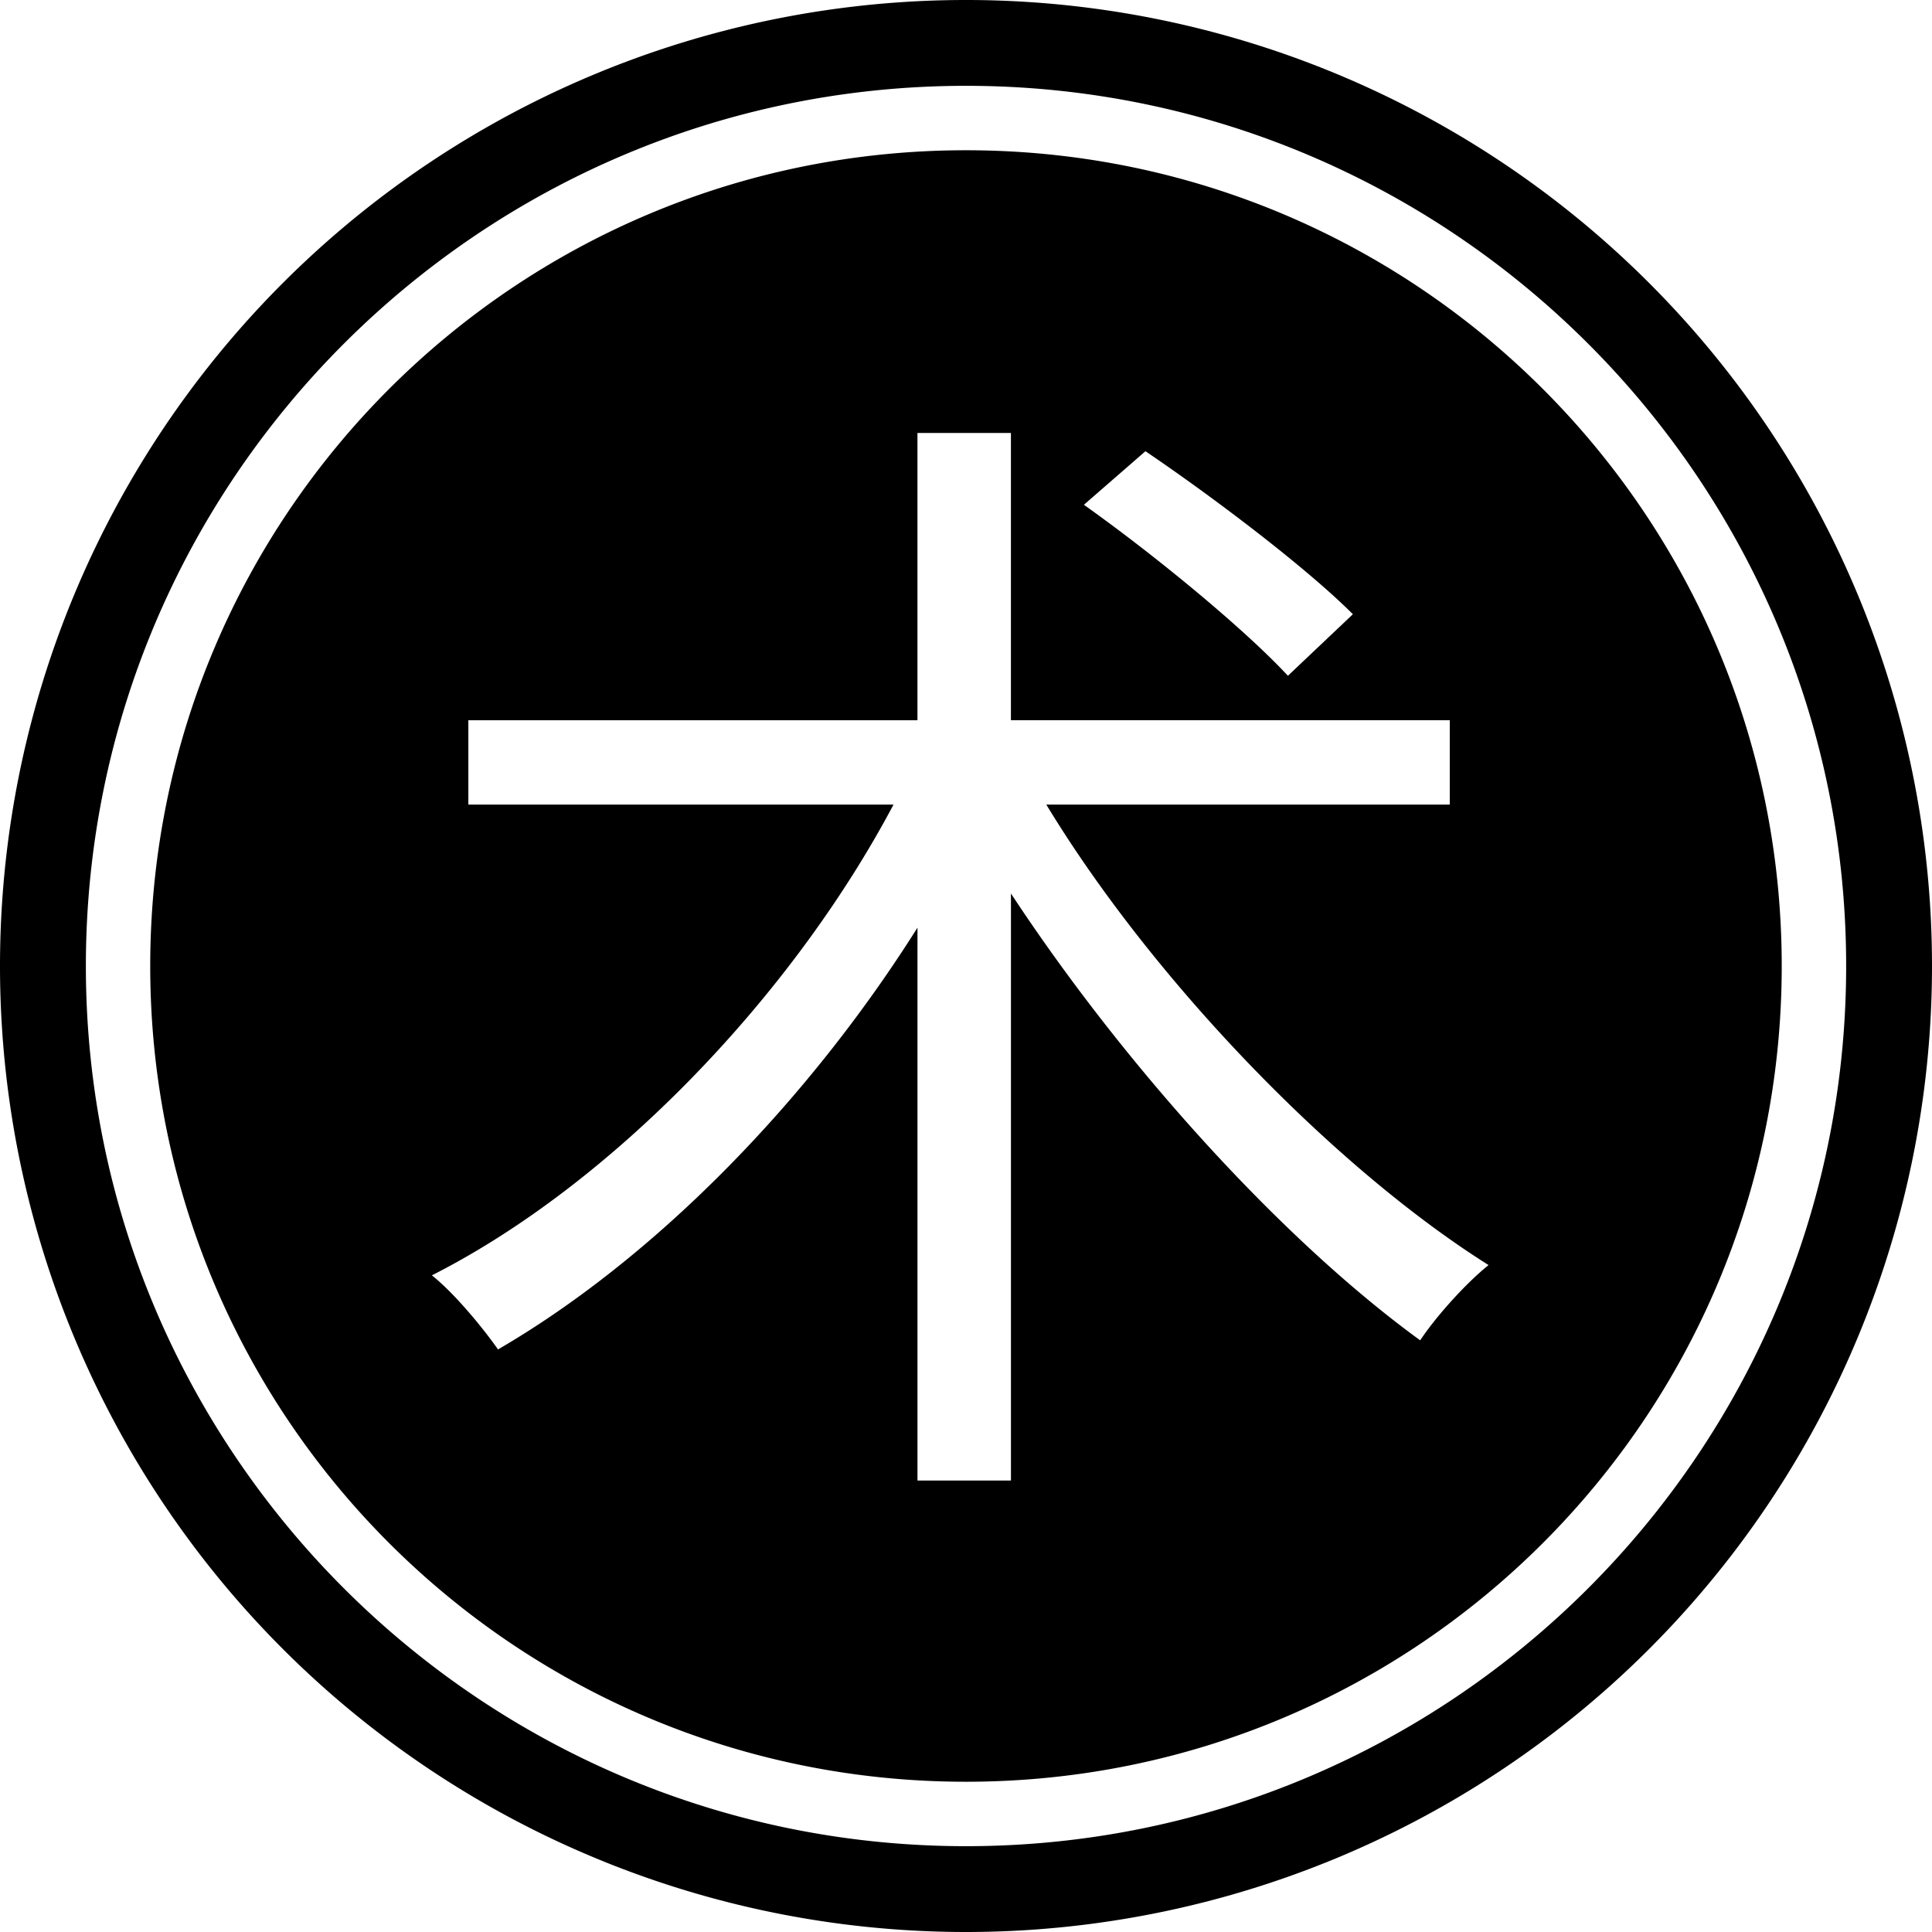 <svg xmlns="http://www.w3.org/2000/svg" width="300" height="300" viewBox="0 0 79.375 79.375" fill="currentColor"><path d="M39.687 0A39.687 39.687 0 0 0 0 39.687a39.687 39.687 0 0 0 39.687 39.688 39.687 39.687 0 0 0 39.688-39.688A39.687 39.687 0 0 0 39.687 0zm0 3.526c19.956 0 36.161 16.207 36.161 36.163 0 19.955-16.205 36.16-36.16 36.16-19.956 0-36.16-16.205-36.16-36.16 0-19.956 16.204-36.163 36.16-36.163zm0 2.647c-18.525 0-33.515 14.99-33.515 33.516 0 18.525 14.99 33.513 33.515 33.513 18.526 0 33.514-14.988 33.514-33.513 0-18.526-14.988-33.516-33.514-33.516zm-1.994 11.616h3.84v11.8h18.03v3.466H42.986c4.403 7.26 11.849 14.94 18.171 18.92-.937.75-2.155 2.108-2.81 3.091-5.667-4.12-12.13-11.24-16.813-18.358v24.118h-3.84V38.113C33.151 45.325 26.83 51.741 20.46 55.441c-.656-.937-1.827-2.342-2.717-3.044 7.4-3.747 14.799-11.474 18.967-19.342H19.242V29.59h18.451V17.789zm9.367.749c2.903 1.967 6.65 4.823 8.523 6.697l-2.67 2.529c-1.779-1.92-5.479-4.965-8.382-7.025l2.529-2.201z" paint-order="stroke fill markers"/></svg>